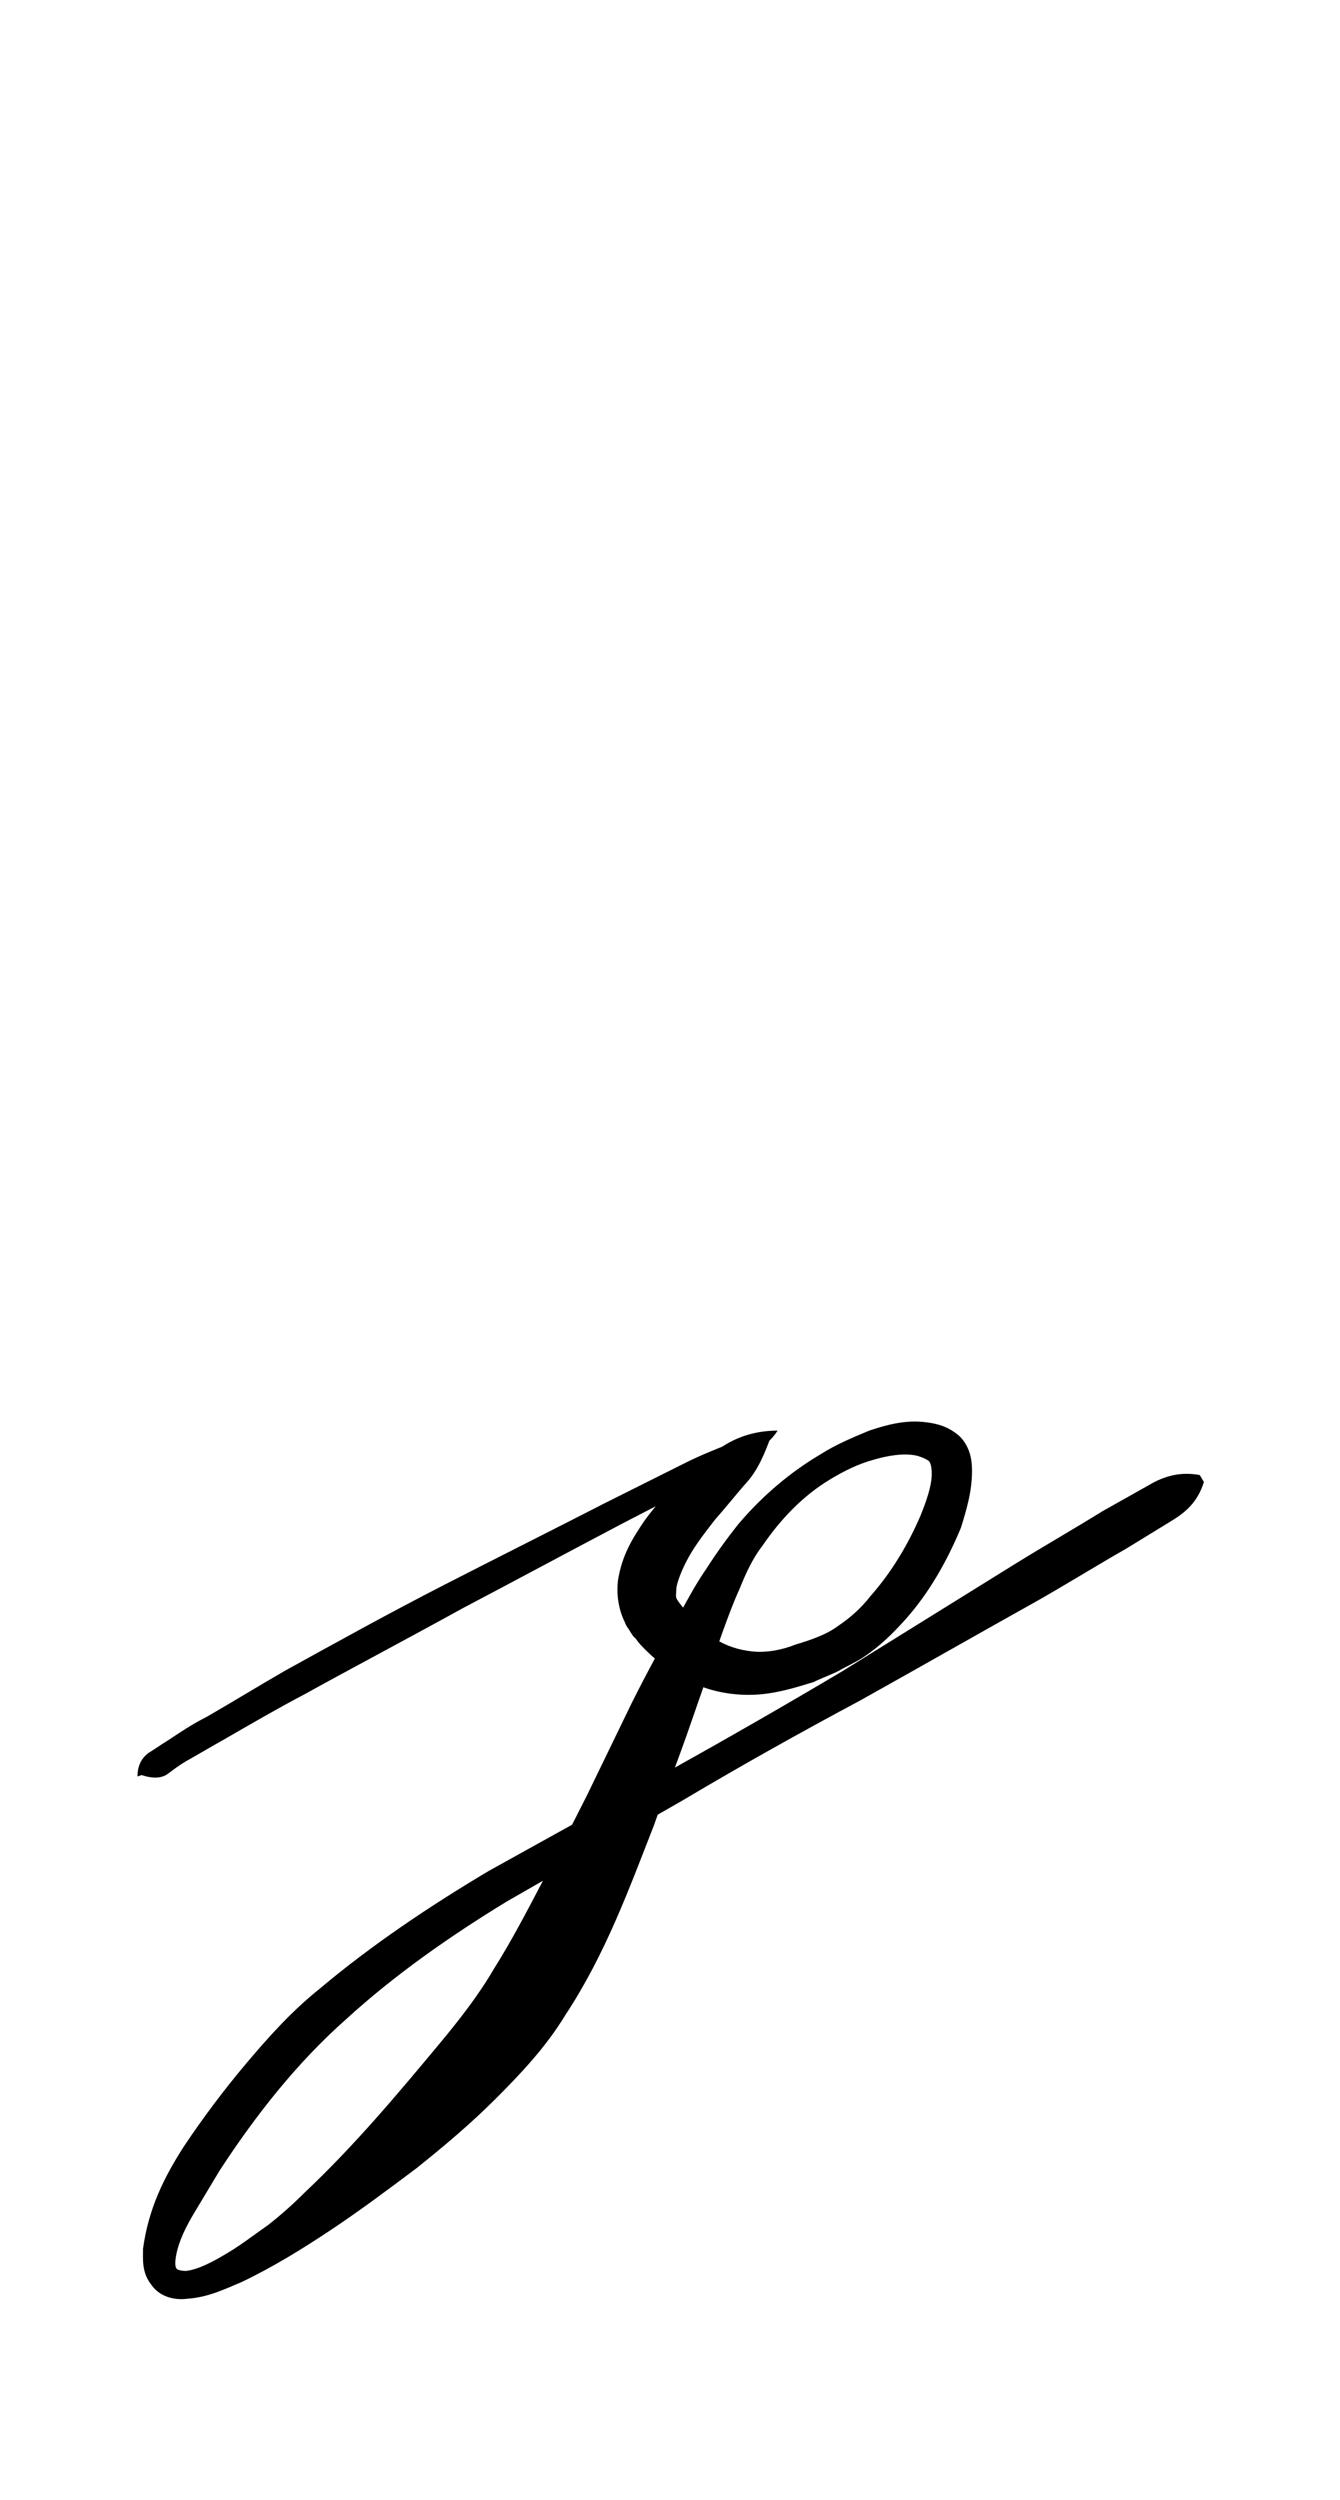 <?xml version="1.0" encoding="utf-8"?>
<!-- Generator: Adobe Illustrator 22.1.0, SVG Export Plug-In . SVG Version: 6.00 Build 0)  -->
<svg version="1.1" xmlns="http://www.w3.org/2000/svg" xmlns:xlink="http://www.w3.org/1999/xlink" x="0px" y="0px"
	 viewBox="0 0 96.5 180" style="enable-background:new 0 0 96.5 180;" xml:space="preserve">
<style type="text/css">
	.st0{display:none;}
	.st1{display:inline;fill:#FF0000;}
</style>
<g id="bg" class="st0">
	<polygon class="st1" points="92.8,0 91.8,0 91.6,0 89.1,0 88.1,0 87.9,0 87.1,0 86.8,0 86.6,0 84.4,0 84.2,0 83.4,0 83.1,0 82.9,0 
		82.3,0 82.1,0 81.9,0 79.7,0 79.4,0 79.2,0 78.6,0 78.4,0 78.2,0 77.5,0 77.3,0 77.1,0 76.5,0 74.9,0 74.7,0 74.5,0 73.8,0 73.6,0 
		73.4,0 72.8,0 72.8,0 72.6,0 72.3,0 71.8,0 71.6,0 70.1,0 69.9,0 69.7,0 69.1,0 69.1,0 68.9,0 68.6,0 68.1,0 67.9,0 67.8,0 67.6,0 
		67.1,0 66.8,0 66.6,0 65.4,0 65.2,0 64.9,0 64.4,0 64.2,0 64.1,0 63.9,0 63.4,0 63.1,0 62.9,0 62.9,0 62.3,0 62.1,0 61.9,0 61.1,0 
		60.4,0 60.2,0 59.7,0 59.4,0 59.2,0 59.2,0 58.6,0 58.4,0 58.2,0 57.5,0 57.4,0 57.3,0 57.1,0 56.3,0 56.1,0 55.5,0 54.9,0 54.7,0 
		54.5,0 53.8,0 53.7,0 53.6,0 53.4,0 52.8,0 52.7,0 52.6,0 52.4,0 52.3,0 51.6,0 51.4,0 51.1,0 50.1,0 49.9,0 49.7,0 49.1,0 49,0 
		48.9,0 48.7,0 48.6,0 47.9,0 47.8,0 47.7,0 47.6,0 47.4,0 46.8,0 46.7,0 46.4,0 45.4,0 45.2,0 44.9,0 44.2,0 44.1,0 44,0 43.9,0 
		43.7,0 43.1,0 43,0 42.9,0 42.7,0 42.1,0 41.8,0 41.7,0 41.1,0 40.4,0 40.2,0 39.4,0 39.3,0 39.2,0 39,0 38.4,0 38.1,0 38,0 
		37.4,0 37.3,0 37.1,0 36.8,0 36.3,0 36.1,0 35.5,0 34.7,0 34.4,0 34.3,0 33.7,0 33.6,0 33.4,0 33.1,0 32.7,0 32.4,0 32.4,0 32.1,0 
		31.6,0 31.4,0 31.1,0 30,0 29.7,0 29.4,0 29,0 28.7,0 28.7,0 28.4,0 27.9,0 27.7,0 27.4,0 27.4,0 26.8,0 26.7,0 26.4,0 25,0 
		24.7,0 24.2,0 24,0 23.7,0 23.7,0 23.1,0 23,0 22.7,0 22.1,0 21.8,0 21.7,0 20,0 19.4,0 19.3,0 19,0 18.4,0 18.1,0 18,0 17.3,0 
		17.1,0 16.8,0 14.7,0 14.4,0 14.3,0 13.6,0 13.4,0 13.1,0 12.4,0 12.1,0 10,0 9.7,0 9.4,0 8.7,0 8.4,0 7.4,0 5,0 4.7,0 3.7,0 0,0 
		0,180 3.7,180 4.7,180 5,180 7.4,180 8.4,180 8.7,180 9.4,180 9.7,180 10,180 12.1,180 12.4,180 13.1,180 13.4,180 13.6,180 
		14.3,180 14.4,180 14.7,180 16.8,180 17.1,180 17.3,180 18,180 18.1,180 18.4,180 19,180 19.3,180 19.4,180 20,180 21.7,180 
		21.8,180 22.1,180 22.7,180 23,180 23.1,180 23.7,180 23.7,180 24,180 24.2,180 24.7,180 25,180 26.4,180 26.7,180 26.8,180 
		27.4,180 27.4,180 27.7,180 27.9,180 28.4,180 28.7,180 28.7,180 29,180 29.4,180 29.7,180 30,180 31.1,180 31.4,180 31.6,180 
		32.1,180 32.4,180 32.4,180 32.7,180 33.1,180 33.4,180 33.6,180 33.7,180 34.3,180 34.4,180 34.7,180 35.5,180 36.1,180 36.3,180 
		36.8,180 37.1,180 37.3,180 37.4,180 38,180 38.1,180 38.4,180 39,180 39.2,180 39.3,180 39.4,180 40.2,180 40.4,180 41.1,180 
		41.7,180 41.8,180 42.1,180 42.7,180 42.9,180 43,180 43.1,180 43.7,180 43.9,180 44,180 44.1,180 44.2,180 44.9,180 45.2,180 
		45.4,180 46.4,180 46.7,180 46.8,180 47.4,180 47.6,180 47.7,180 47.8,180 47.9,180 48.6,180 48.7,180 48.9,180 49,180 49.1,180 
		49.7,180 49.9,180 50.1,180 51.1,180 51.4,180 51.6,180 52.3,180 52.4,180 52.6,180 52.7,180 52.8,180 53.4,180 53.6,180 53.7,180 
		53.8,180 54.5,180 54.7,180 54.9,180 55.5,180 56.1,180 56.3,180 57.1,180 57.3,180 57.4,180 57.5,180 58.2,180 58.4,180 58.6,180 
		59.2,180 59.2,180 59.4,180 59.7,180 60.2,180 60.4,180 61.1,180 61.9,180 62.1,180 62.3,180 62.9,180 62.9,180 63.1,180 63.4,180 
		63.9,180 64.1,180 64.2,180 64.4,180 64.9,180 65.2,180 65.4,180 66.6,180 66.8,180 67.1,180 67.6,180 67.8,180 67.9,180 68.1,180 
		68.6,180 68.9,180 69.1,180 69.1,180 69.7,180 69.9,180 70.1,180 71.6,180 71.8,180 72.3,180 72.6,180 72.8,180 72.8,180 73.4,180 
		73.6,180 73.8,180 74.5,180 74.7,180 74.9,180 76.5,180 77.1,180 77.3,180 77.5,180 78.2,180 78.4,180 78.6,180 79.2,180 79.4,180 
		79.7,180 81.9,180 82.1,180 82.3,180 82.9,180 83.1,180 83.4,180 84.2,180 84.4,180 86.6,180 86.8,180 87.1,180 87.9,180 88.1,180 
		89.1,180 91.6,180 91.8,180 92.8,180 96.5,180 96.5,0 	"/>
</g>
<g id="figure">
	<g>
		<path d="M9.9,127.9c0-0.9,0.4-1.4,0.8-1.7c0.5-0.3,0.9-0.6,1.4-0.9c0.9-0.6,1.8-1.2,2.8-1.7c1.9-1.1,3.7-2.2,5.6-3.3
			c3.8-2.1,7.6-4.2,11.5-6.2c3.9-2,7.7-3.9,11.6-5.9l5.8-2.9c1-0.5,2-0.9,3-1.3c1-0.3,2-0.9,3.2-0.8l0,0l0,0c-0.5,1.4-1,2.6-1.8,3.5
			c-0.8,0.9-1.5,1.8-2.3,2.7c-0.7,0.9-1.4,1.8-1.9,2.7c-0.5,0.9-0.9,1.9-0.9,2.4c0,0.6-0.2,0.4,0.7,1.5c0.6,0.8,1.3,1.5,2.1,2
			c0.8,0.5,1.7,0.8,2.7,0.9c1,0.1,2.1-0.1,3.1-0.5c1-0.3,2.2-0.7,3-1.3c0.9-0.6,1.7-1.3,2.4-2.2c1.5-1.7,2.7-3.7,3.6-5.8
			c0.4-1,0.8-2.1,0.8-3c0-0.5-0.1-0.8-0.2-0.9c-0.1-0.1-0.5-0.3-0.9-0.4c-0.9-0.2-2.1,0-3.1,0.3c-1.1,0.3-2.1,0.8-3.1,1.4
			c-2,1.2-3.6,2.9-4.9,4.8c-0.7,0.9-1.2,2-1.6,3c-0.5,1.1-0.9,2.2-1.3,3.3c-0.8,2.3-1.6,4.6-2.4,6.9c-0.8,2.3-1.7,4.6-2.5,6.9
			c-1.8,4.6-3.5,9.3-6.4,13.7c-1.4,2.3-3.2,4.2-5,6c-1.8,1.8-3.7,3.4-5.7,5c-2,1.5-4,3-6.1,4.4c-2.1,1.4-4.2,2.7-6.5,3.8
			c-1.2,0.5-2.4,1.1-3.9,1.2c-0.7,0.1-1.9,0-2.6-1c-0.7-0.9-0.6-1.8-0.6-2.6c0.4-2.9,1.5-5.1,2.9-7.3c1.4-2.1,2.9-4.1,4.5-6
			c1.6-1.9,3.3-3.8,5.3-5.4c3.8-3.2,8-6,12.2-8.5l12.8-7.1c4.3-2.4,8.5-4.8,12.7-7.3l12.4-7.7c2.1-1.3,4.2-2.5,6.3-3.8l3.2-1.8
			c1-0.6,2.2-1.1,3.8-0.8l0.3,0.5c-0.5,1.6-1.5,2.3-2.5,2.9l-3.1,1.9c-2.1,1.2-4.2,2.5-6.3,3.7c-4.3,2.4-8.5,4.8-12.8,7.2
			c-4.3,2.3-8.6,4.7-12.8,7.2c-4.2,2.4-8.5,4.9-12.7,7.3c-4.1,2.5-8.1,5.3-11.6,8.5c-3.5,3.1-6.5,6.9-9.1,10.9c-0.6,1-1.2,2-1.8,3
			c-0.6,1-1.1,2-1.3,3c-0.1,0.5-0.1,0.9,0,1c0,0.1,0.3,0.2,0.7,0.2c0.9-0.1,2-0.7,3-1.3c1-0.6,1.9-1.3,2.9-2
			c0.9-0.7,1.8-1.5,2.7-2.4c1.7-1.6,3.4-3.4,5-5.2c1.6-1.8,3.1-3.6,4.6-5.4c1.5-1.8,2.9-3.6,4-5.5c1.2-1.9,2.3-4,3.4-6.1
			c1.1-2.1,2.2-4.2,3.3-6.4l3.2-6.6c1.1-2.2,2.3-4.4,3.5-6.5c0.6-1.1,1.2-2.2,1.9-3.2c0.7-1.1,1.5-2.2,2.3-3.2c1.7-2,3.7-3.7,5.9-5
			c1.1-0.7,2.3-1.2,3.5-1.7c1.2-0.4,2.6-0.8,4.1-0.6c0.8,0.1,1.6,0.3,2.4,1c0.8,0.8,0.9,1.8,0.9,2.5c0,1.5-0.4,2.8-0.8,4.1
			c-1,2.4-2.3,4.7-4,6.6c-0.9,1-1.8,1.9-3,2.7c-0.6,0.4-1.3,0.7-1.8,1c-0.6,0.3-1.2,0.5-1.8,0.8c-1.3,0.4-2.6,0.8-4,0.9
			c-1.4,0.1-3-0.1-4.4-0.7c-1.4-0.6-2.7-1.5-3.7-2.5c-0.3-0.3-0.5-0.5-0.7-0.8c-0.1-0.1-0.1-0.1-0.2-0.2l-0.2-0.3
			c-0.1-0.2-0.3-0.4-0.4-0.7c-0.5-1-0.6-2.1-0.5-3c0.3-1.9,1.1-3.1,1.9-4.3c0.8-1.1,1.7-2.1,2.7-3c0.9-0.9,1.9-1.7,3-2.4
			c1.1-0.7,2.4-1.1,3.9-1.1l0,0l0,0c-0.7,1.1-1.7,1.5-2.6,2.1c-0.9,0.6-1.9,1.1-2.8,1.6l-5.8,3c-3.8,2-7.7,4.1-11.5,6.1
			c-3.8,2.1-7.6,4.1-11.4,6.2c-1.9,1-3.8,2.1-5.7,3.2c-0.9,0.5-1.9,1.1-2.8,1.6c-0.5,0.3-0.9,0.6-1.3,0.9c-0.4,0.3-1,0.4-1.9,0.1
			L9.9,127.9z"/>
	</g>
</g>
</svg>
